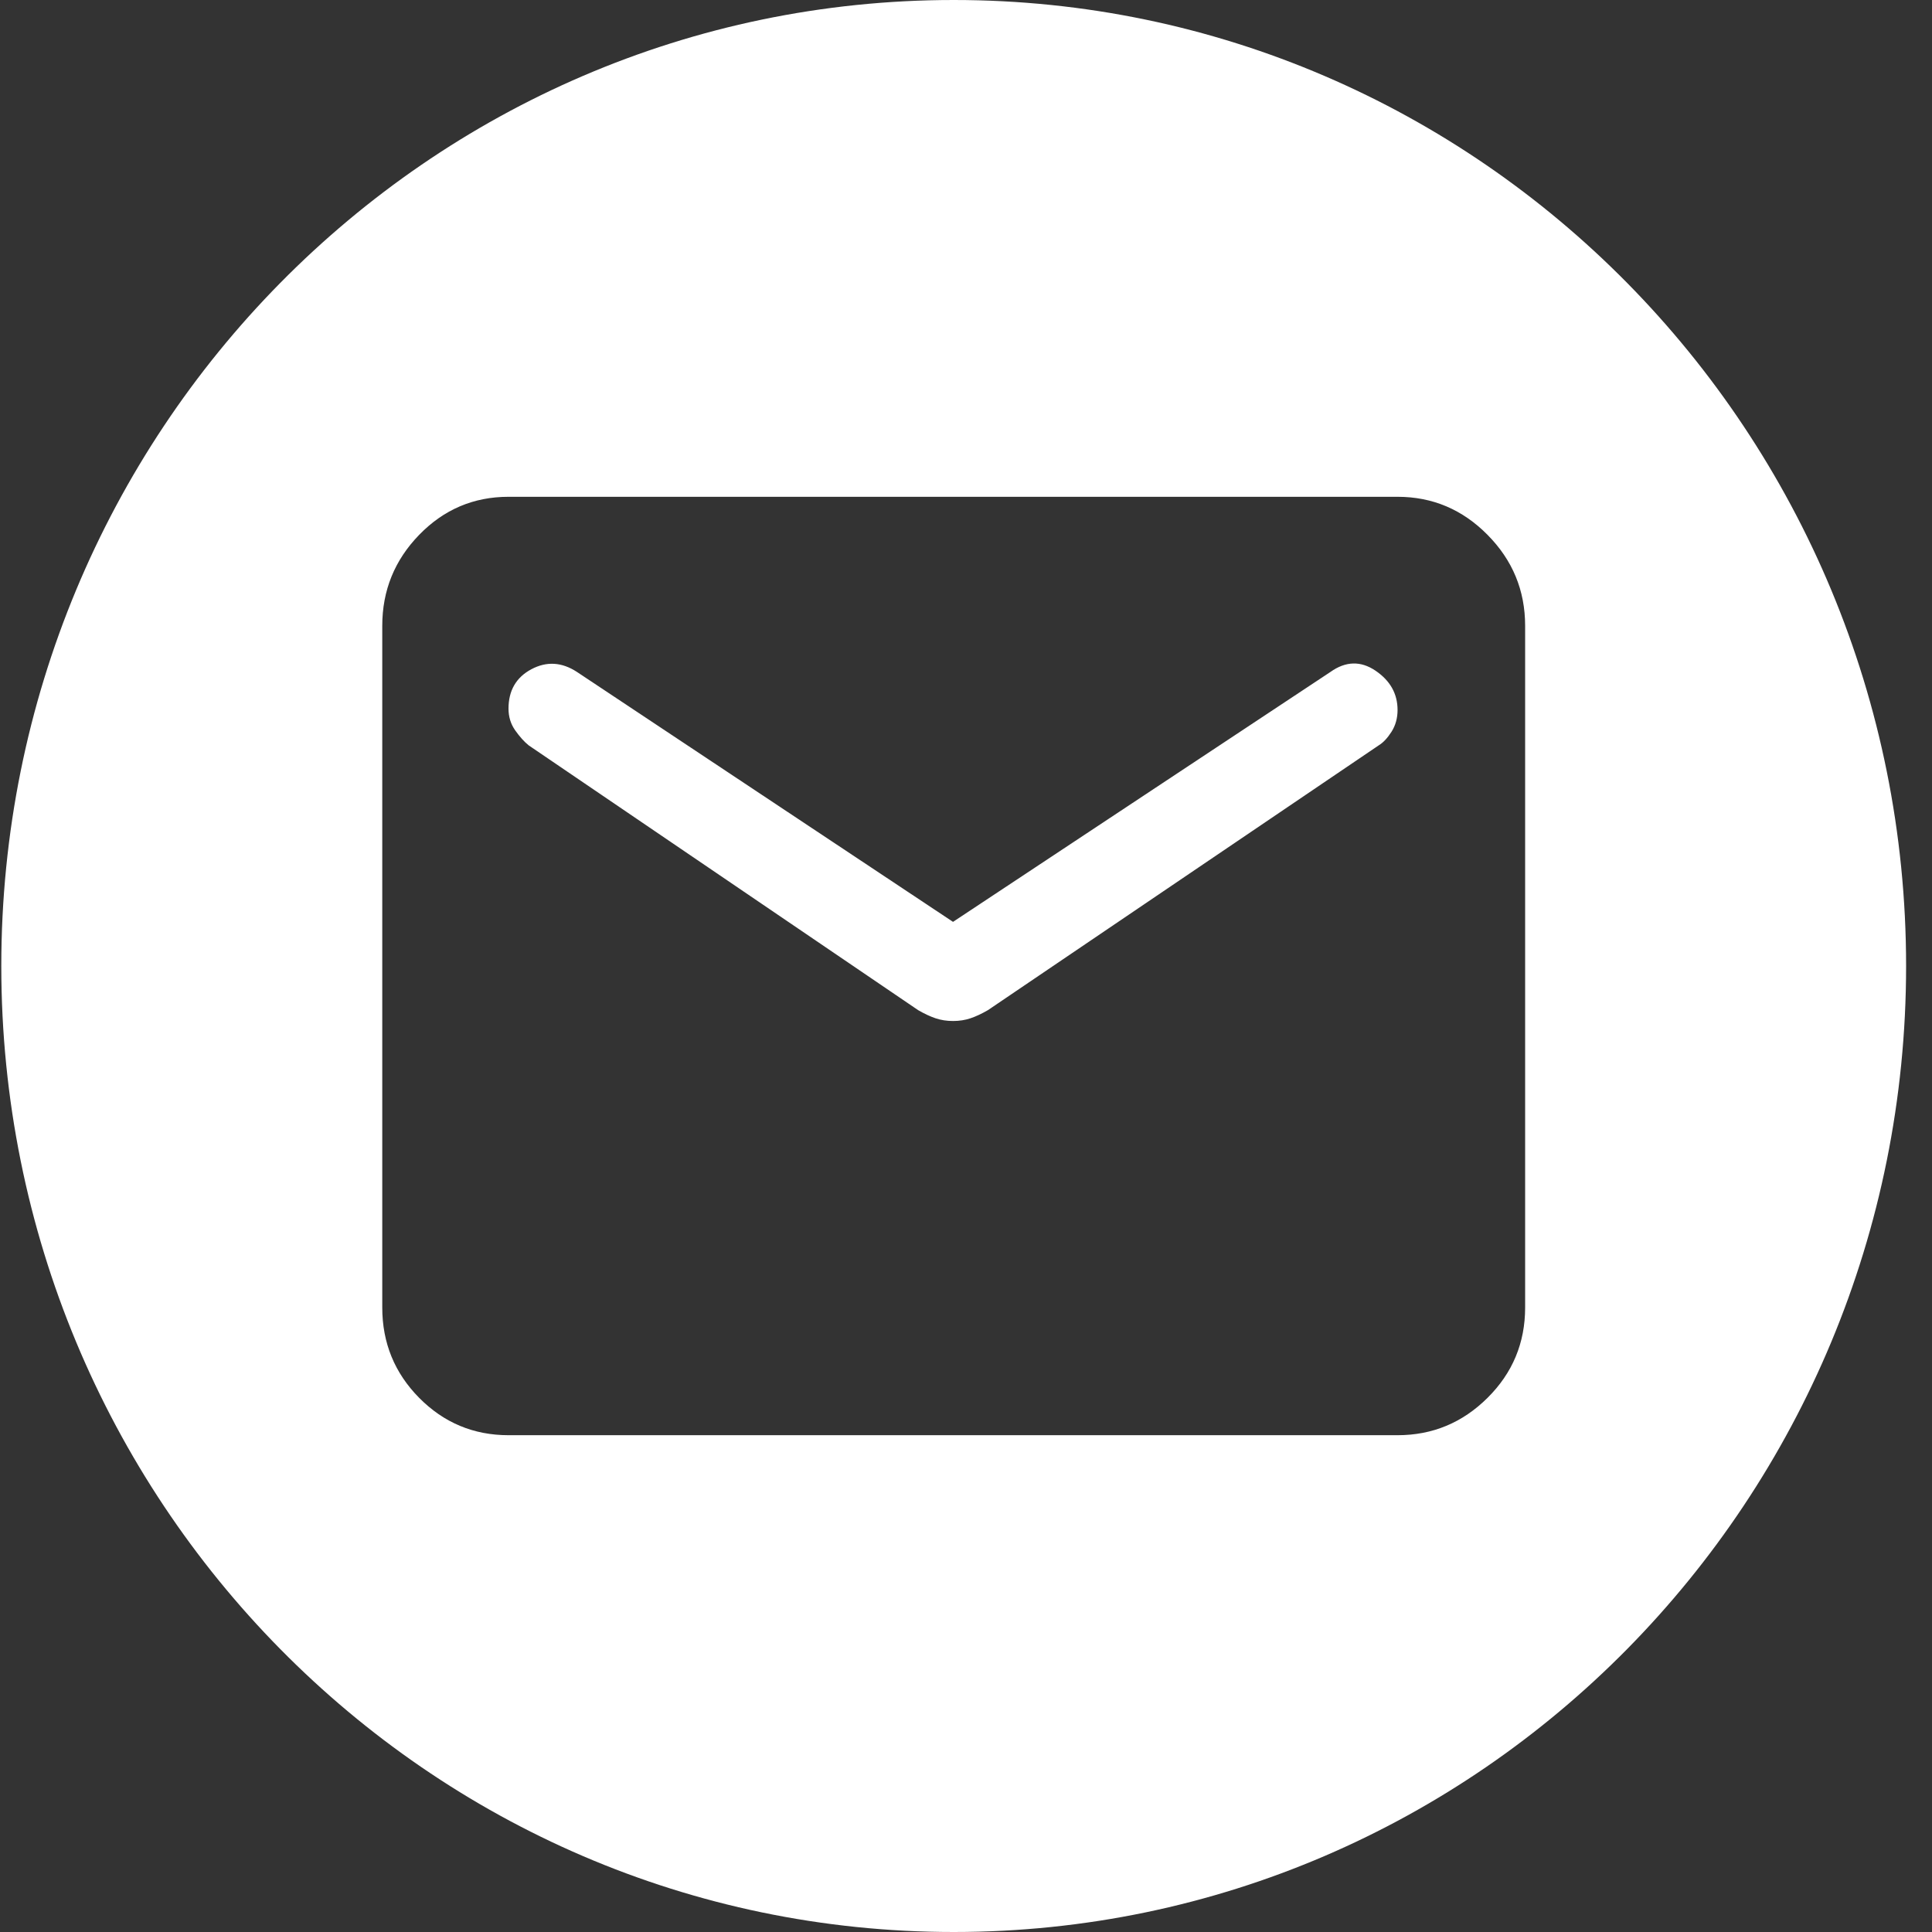 <svg width="64" height="64" viewBox="0 0 64 64" fill="none" xmlns="http://www.w3.org/2000/svg">
<rect x="0" y="0" width="64" height="64" fill="#333333" stroke="none"/>
<path fill-rule="evenodd" clip-rule="evenodd" d="M31.593 64C49.017 64 63.142 49.673 63.142 32C63.142 14.327 49.017 0 31.593 0C14.168 0 0.043 14.327 0.043 32C0.043 49.673 14.168 64 31.593 64ZM13.886 46.306C14.702 47.13 15.688 47.543 16.845 47.543H46.296C47.453 47.543 48.446 47.13 49.276 46.306C50.107 45.481 50.522 44.484 50.522 43.314V20.731C50.522 19.561 50.107 18.556 49.276 17.717C48.446 16.877 47.453 16.457 46.296 16.457H16.845C15.688 16.457 14.702 16.877 13.886 17.717C13.071 18.556 12.663 19.561 12.663 20.731V43.314C12.663 44.484 13.071 45.481 13.886 46.306ZM32.149 33.732C31.971 33.792 31.778 33.822 31.57 33.822C31.363 33.822 31.17 33.792 30.992 33.732C30.814 33.672 30.621 33.582 30.414 33.462L17.512 24.69C17.364 24.57 17.216 24.405 17.067 24.195C16.919 23.985 16.845 23.745 16.845 23.475C16.845 22.875 17.097 22.44 17.601 22.17C18.105 21.901 18.61 21.93 19.114 22.26L31.57 30.538L44.071 22.26C44.576 21.901 45.072 21.886 45.562 22.215C46.051 22.545 46.296 22.98 46.296 23.52C46.296 23.79 46.229 24.03 46.096 24.24C45.962 24.45 45.821 24.6 45.673 24.69L32.727 33.462C32.519 33.582 32.327 33.672 32.149 33.732Z" fill="white"/>
</svg>
